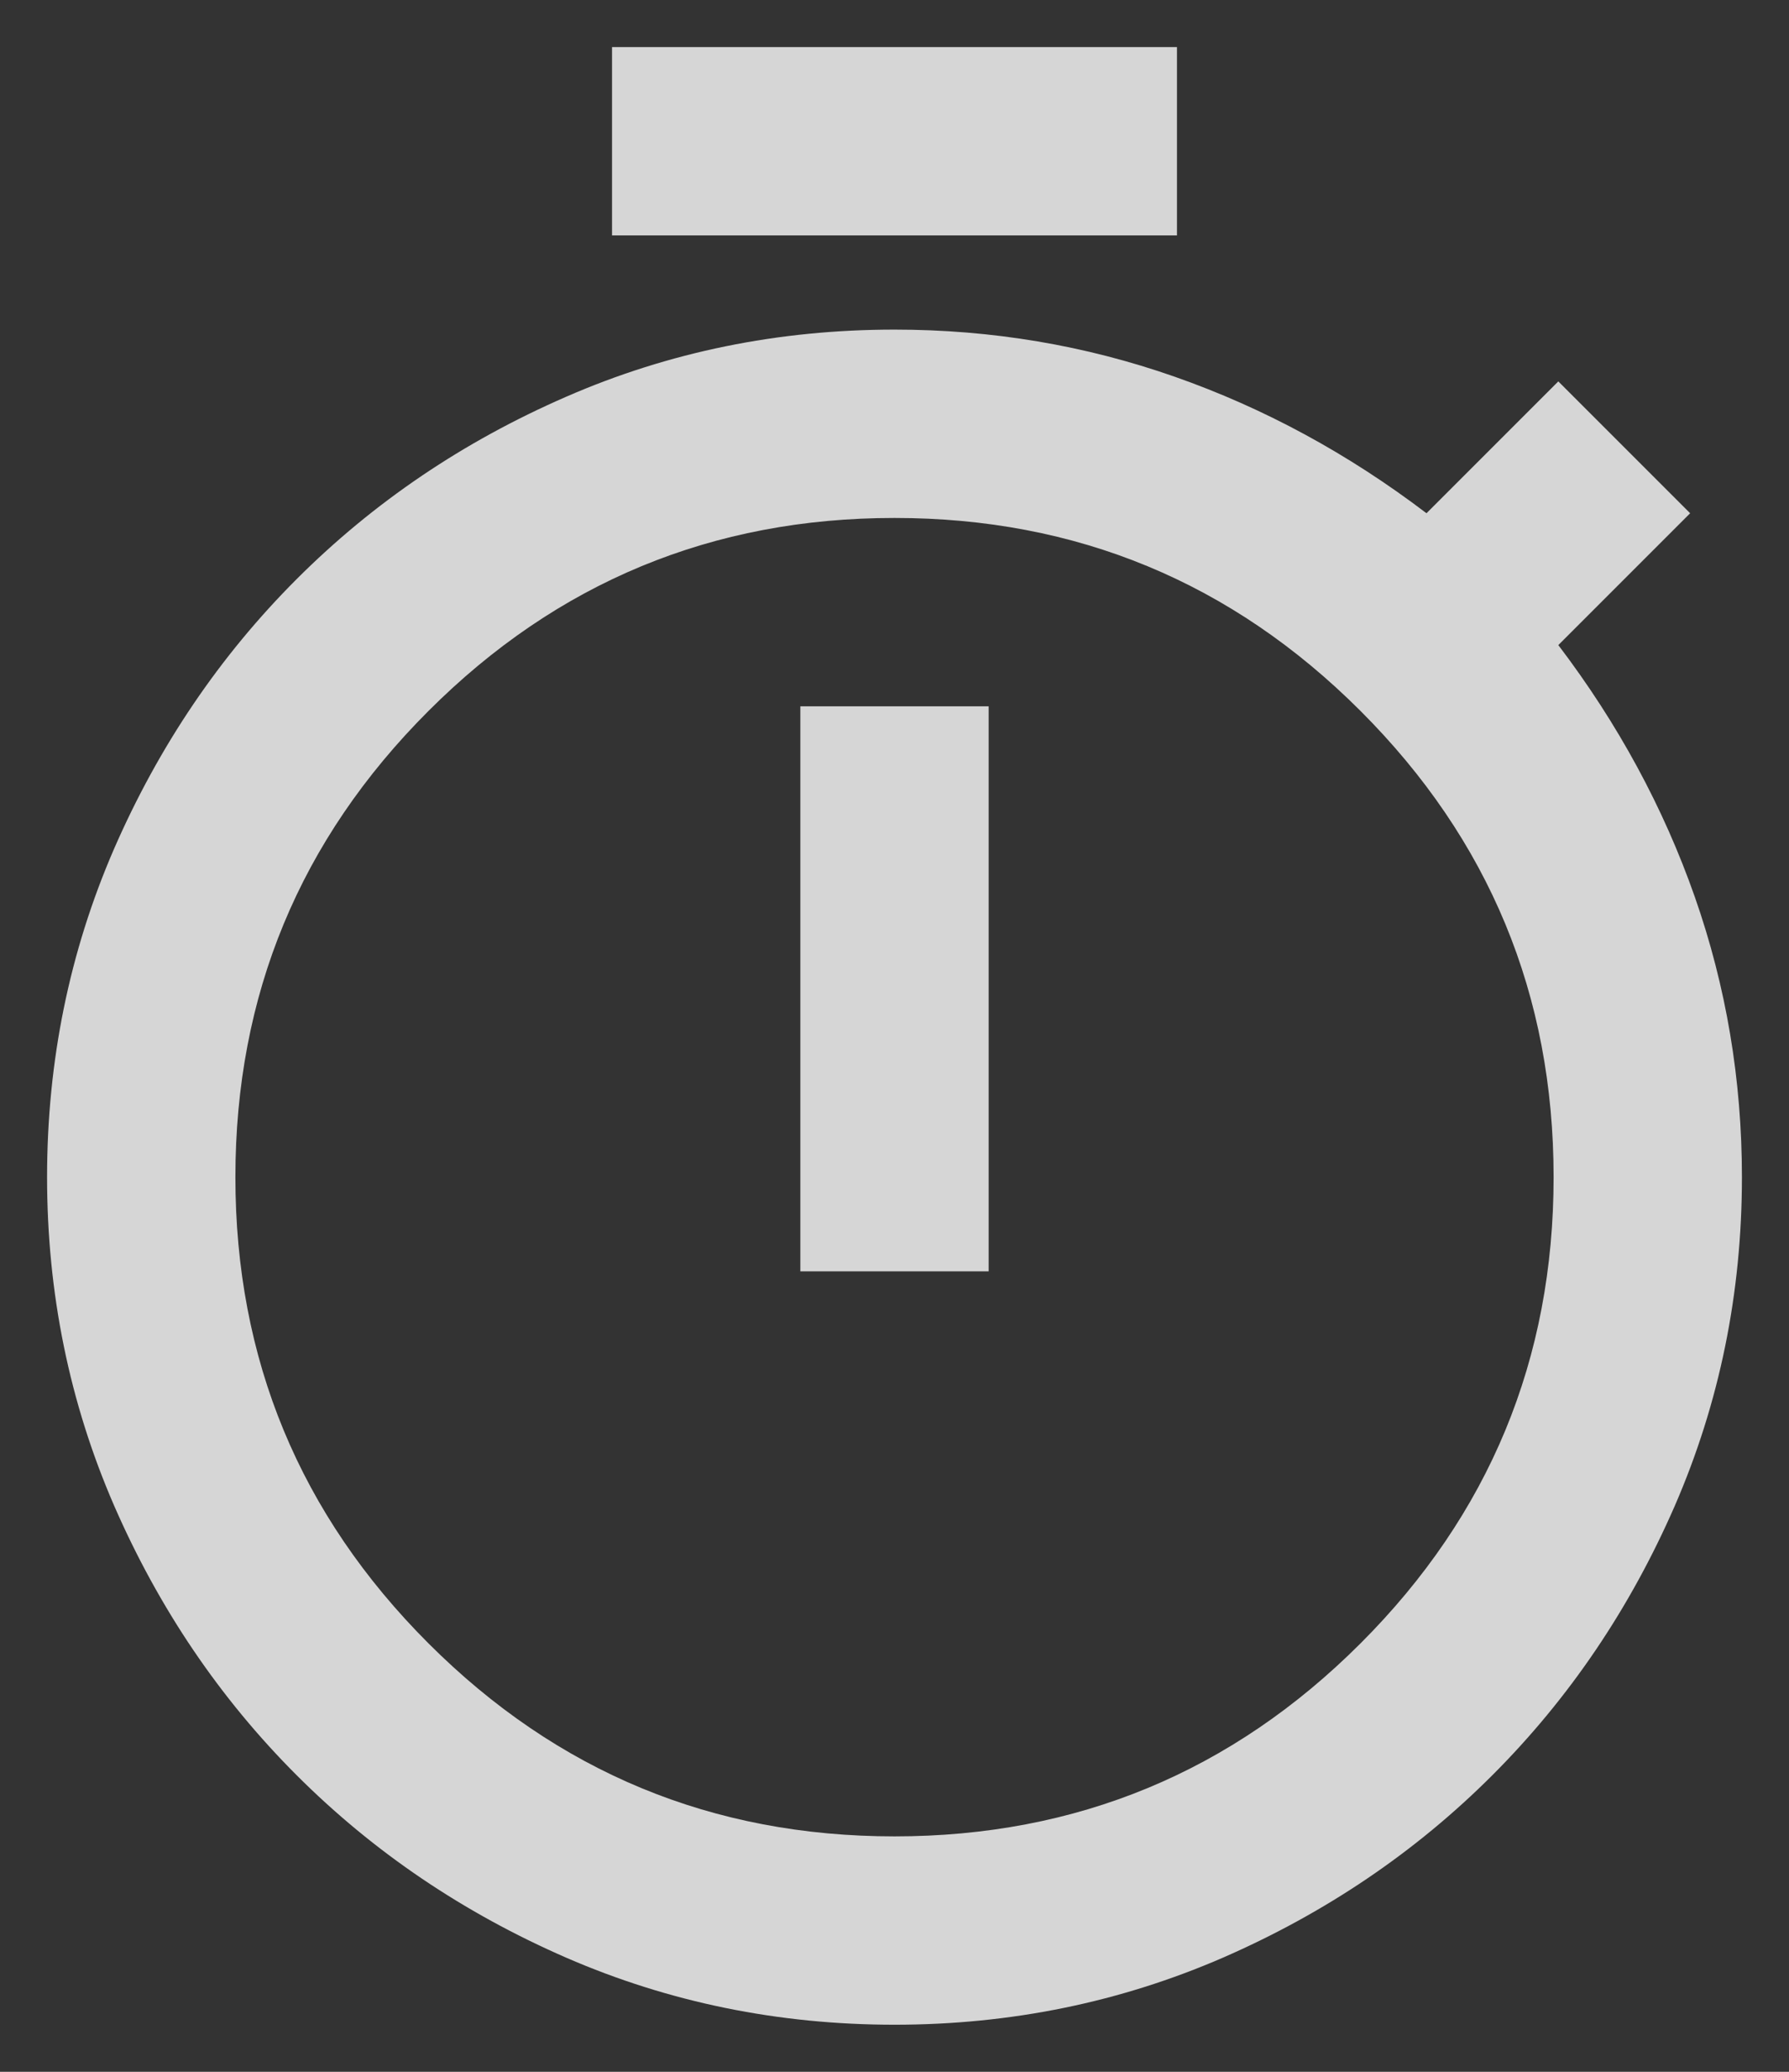 <svg width="19" height="22" viewBox="0 0 19 22" fill="none" xmlns="http://www.w3.org/2000/svg">
<rect x="0" y="0" width="19" height="22" fill="#333333" stroke="none"/>
<path d="M6.5 2.5V0.5H12.5V2.5H6.5ZM8.5 13.5H10.5V7.5H8.5V13.5ZM9.5 21.5C8.267 21.5 7.104 21.262 6.013 20.788C4.921 20.312 3.967 19.667 3.15 18.85C2.333 18.033 1.688 17.079 1.212 15.988C0.738 14.896 0.5 13.733 0.5 12.5C0.5 11.267 0.738 10.104 1.212 9.012C1.688 7.921 2.333 6.967 3.15 6.15C3.967 5.333 4.921 4.688 6.013 4.213C7.104 3.737 8.267 3.5 9.5 3.5C10.533 3.5 11.525 3.667 12.475 4C13.425 4.333 14.317 4.817 15.15 5.45L16.55 4.05L17.95 5.45L16.55 6.85C17.183 7.683 17.667 8.575 18 9.525C18.333 10.475 18.5 11.467 18.5 12.5C18.5 13.733 18.262 14.896 17.788 15.988C17.312 17.079 16.667 18.033 15.85 18.85C15.033 19.667 14.079 20.312 12.988 20.788C11.896 21.262 10.733 21.5 9.5 21.5ZM9.5 19.5C11.433 19.5 13.083 18.817 14.45 17.45C15.817 16.083 16.5 14.433 16.5 12.5C16.5 10.567 15.817 8.917 14.45 7.55C13.083 6.183 11.433 5.5 9.5 5.5C7.567 5.5 5.917 6.183 4.55 7.55C3.183 8.917 2.5 10.567 2.5 12.5C2.5 14.433 3.183 16.083 4.55 17.45C5.917 18.817 7.567 19.5 9.5 19.5Z" fill="white" fill-opacity="0.8"/>
</svg>
